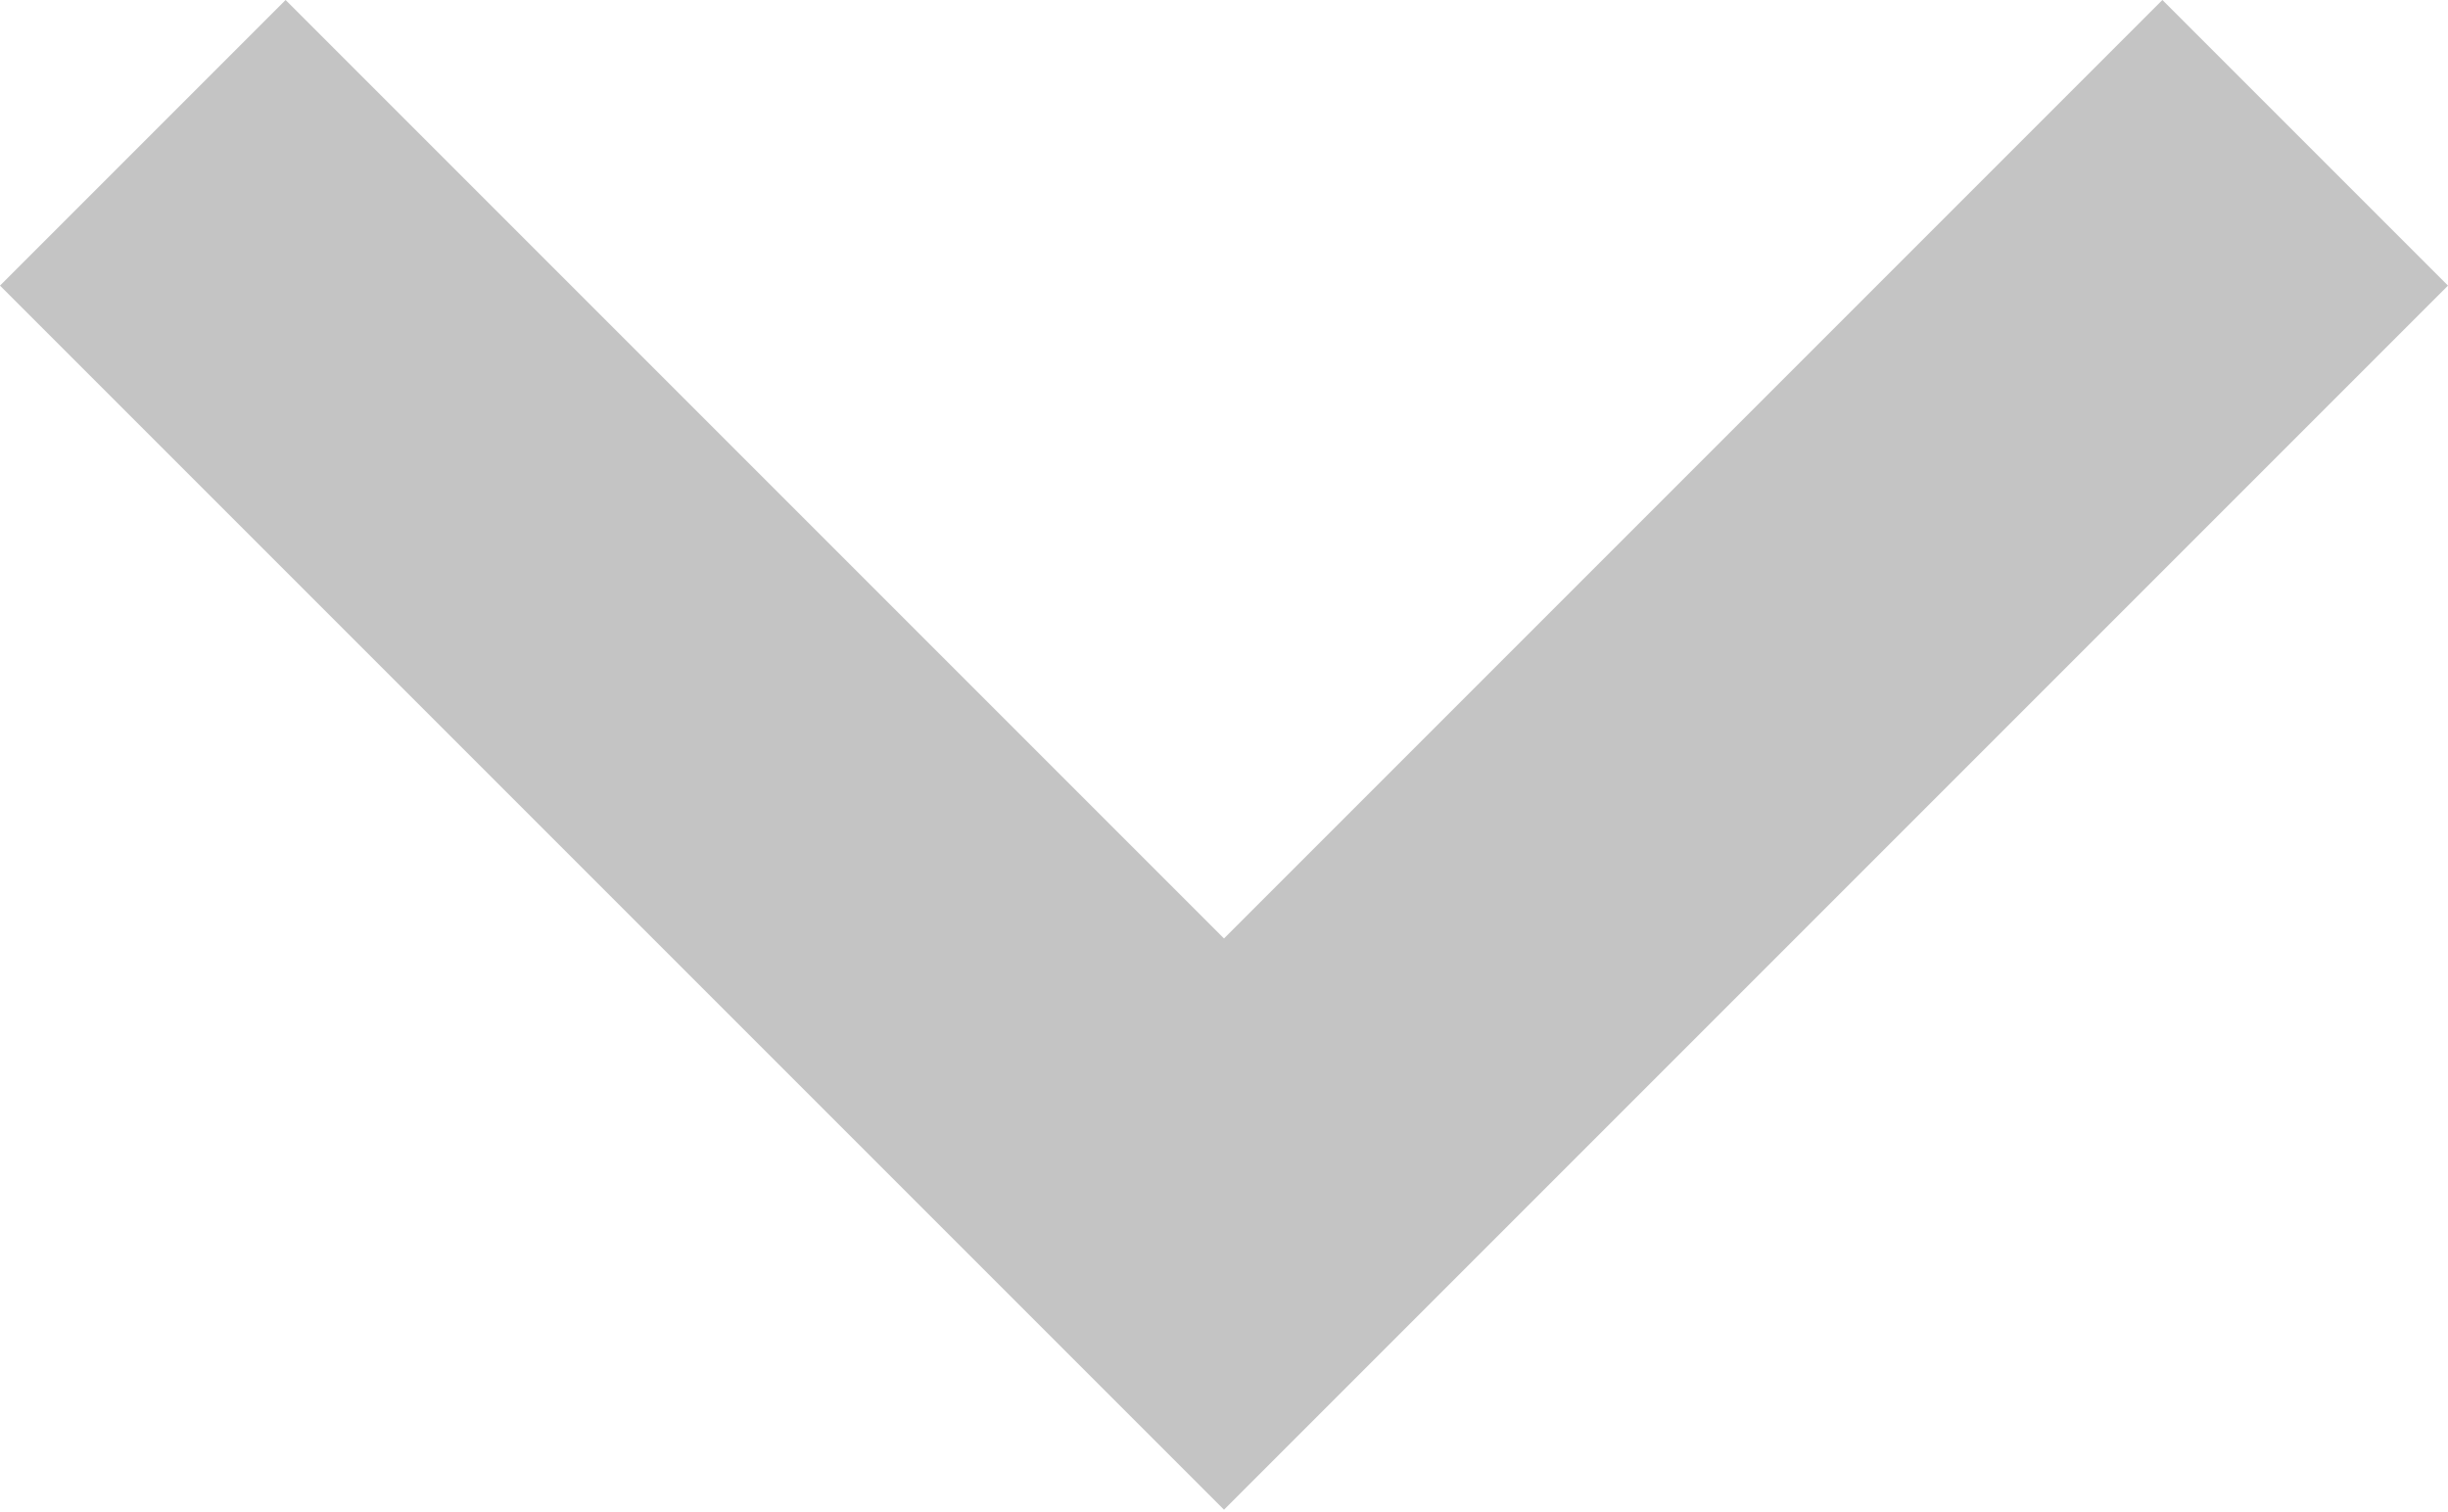 <svg xmlns="http://www.w3.org/2000/svg" width="12" height="7.41" viewBox="0 0 12 7.41">
  <defs>
    <style>
      .cls-1 {
        fill: #c4c4c4;
        fill-rule: evenodd;
      }
    </style>
  </defs>
  <path id="Shape" class="cls-1" d="M664.6,2703l-4.6,4.6-4.6-4.6-1.4,1.4,6,6,6-6Z" transform="translate(-654 -2703)"/>
</svg>
